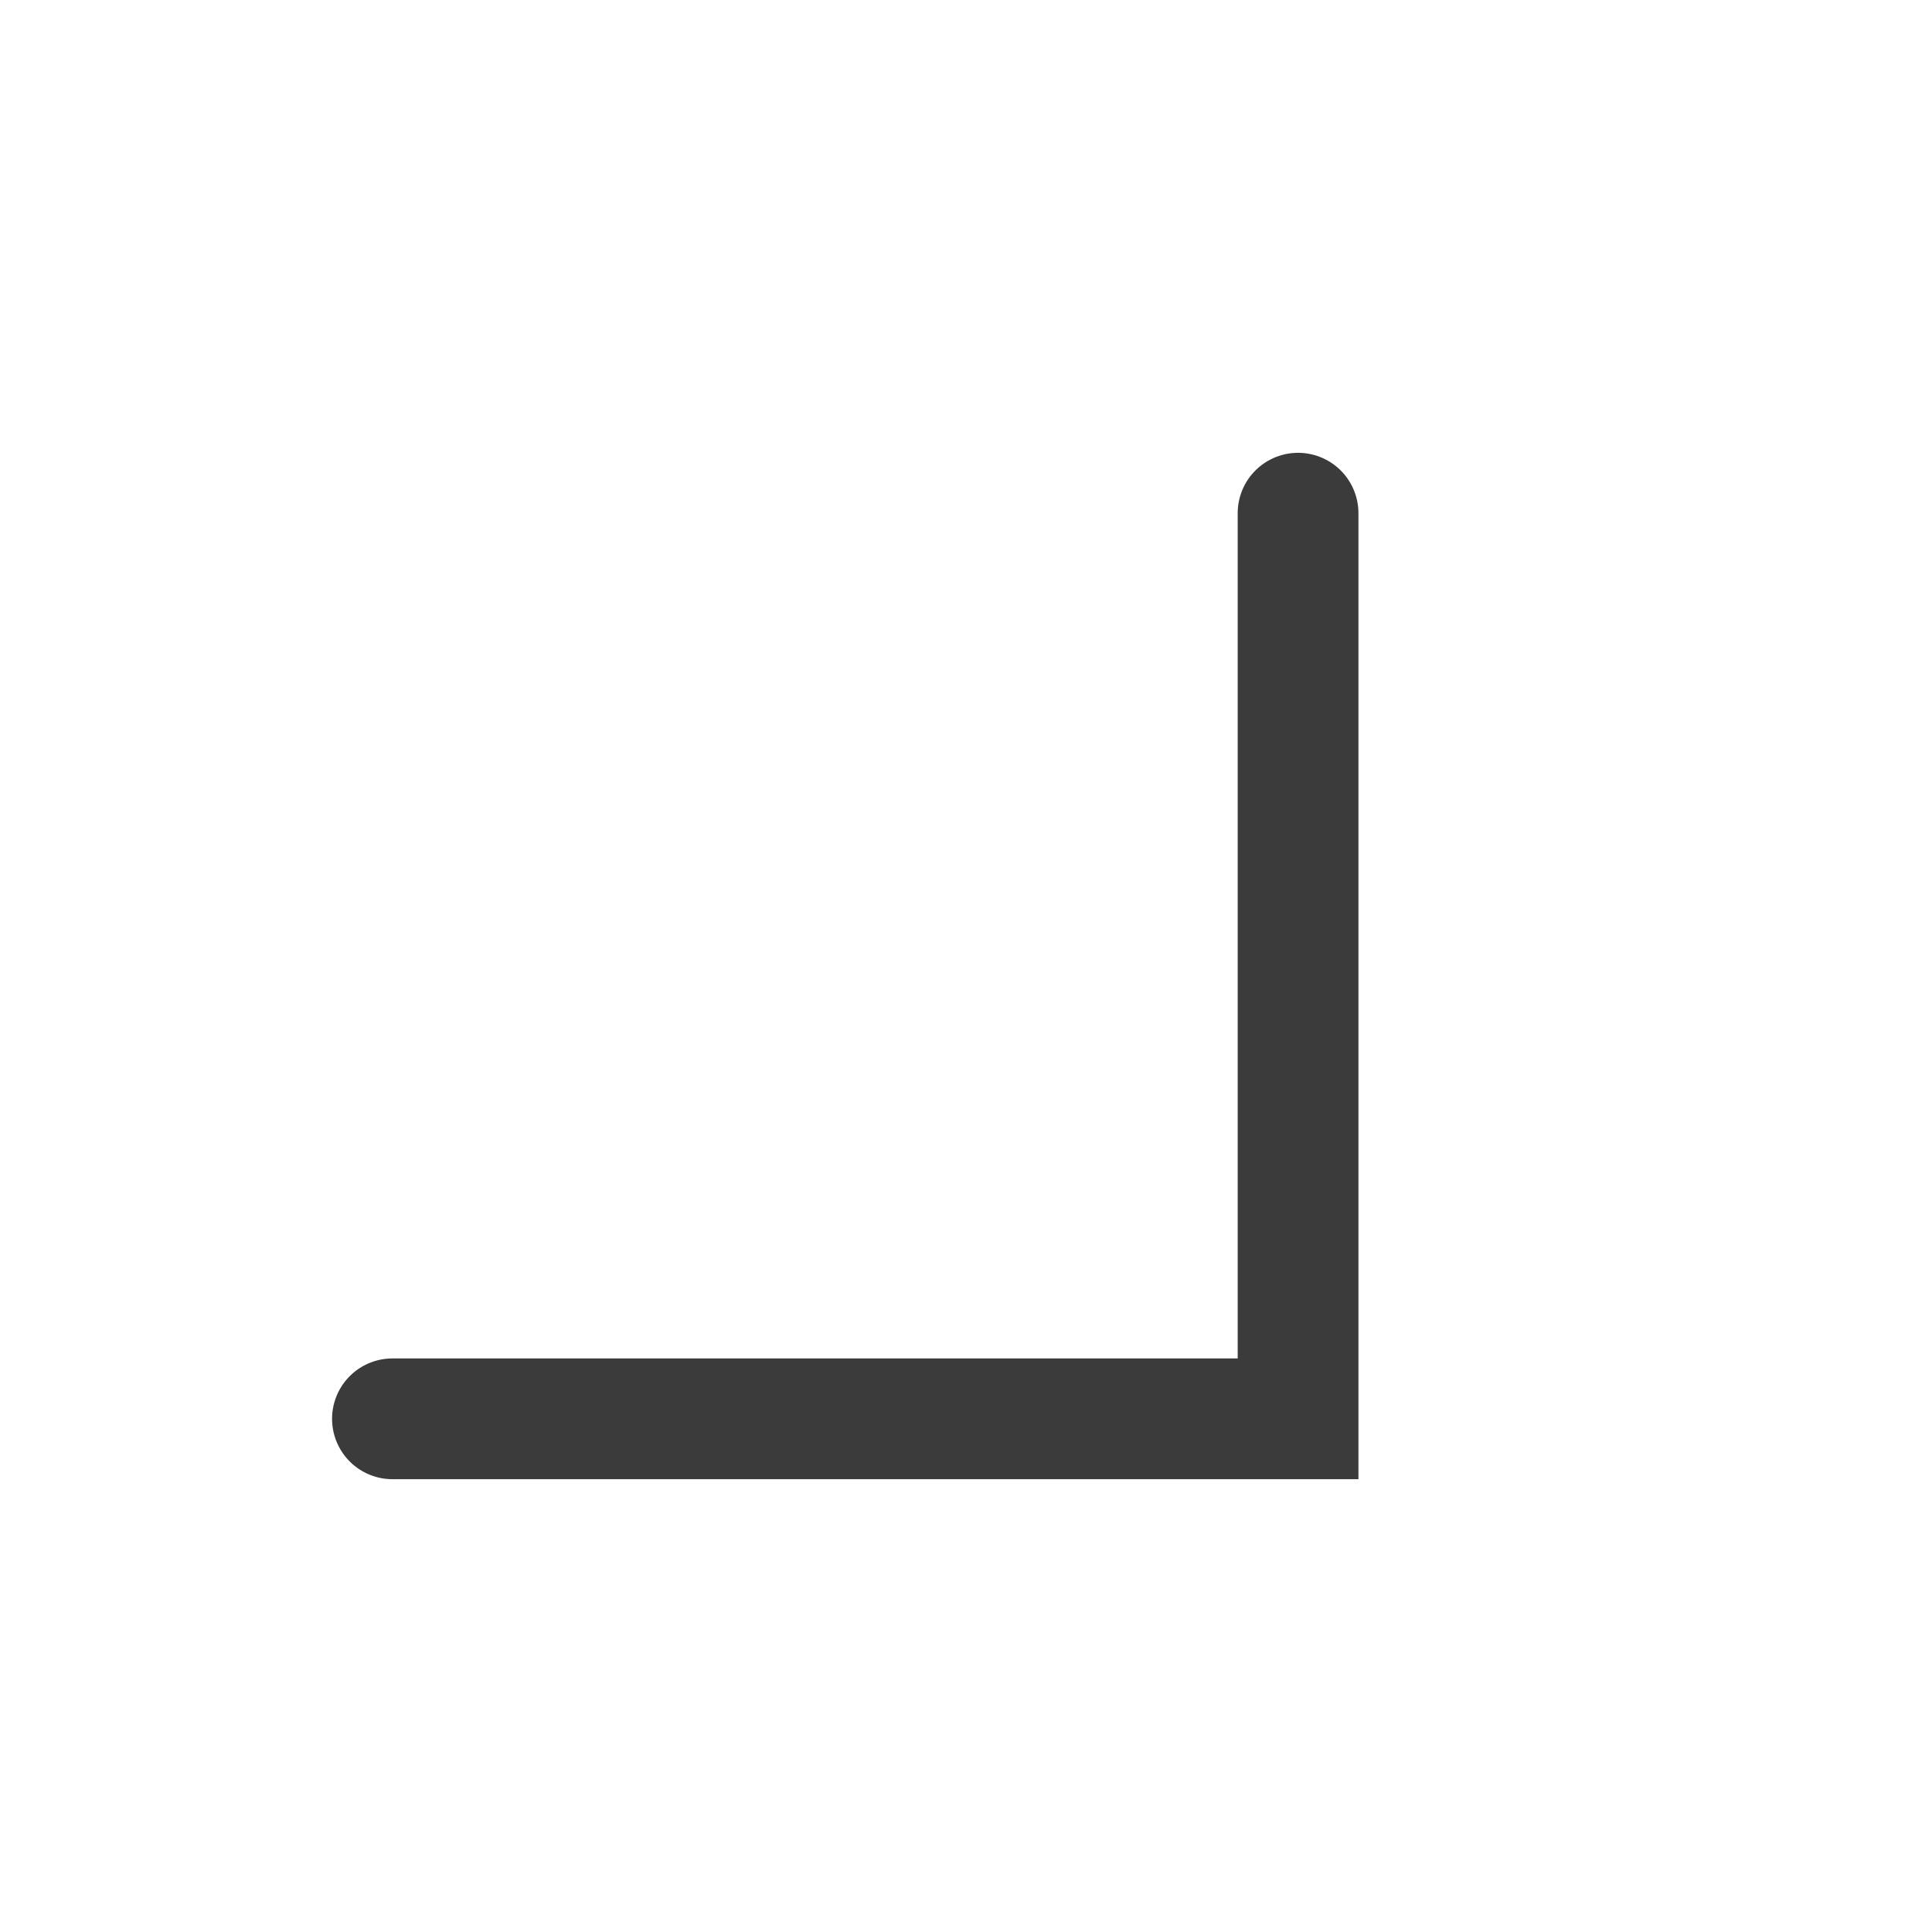 <?xml version="1.0" encoding="UTF-8"?>
<!-- Created with Inkscape (http://www.inkscape.org/) -->
<svg width="64" height="64" version="1.1" viewBox="0 0 64 64" xmlns="http://www.w3.org/2000/svg">
 <path d="m43 17v30h-30" fill="none" opacity=".9" stroke="#262626" stroke-linecap="round" stroke-width="4" style="paint-order:markers fill stroke"/>
</svg>
